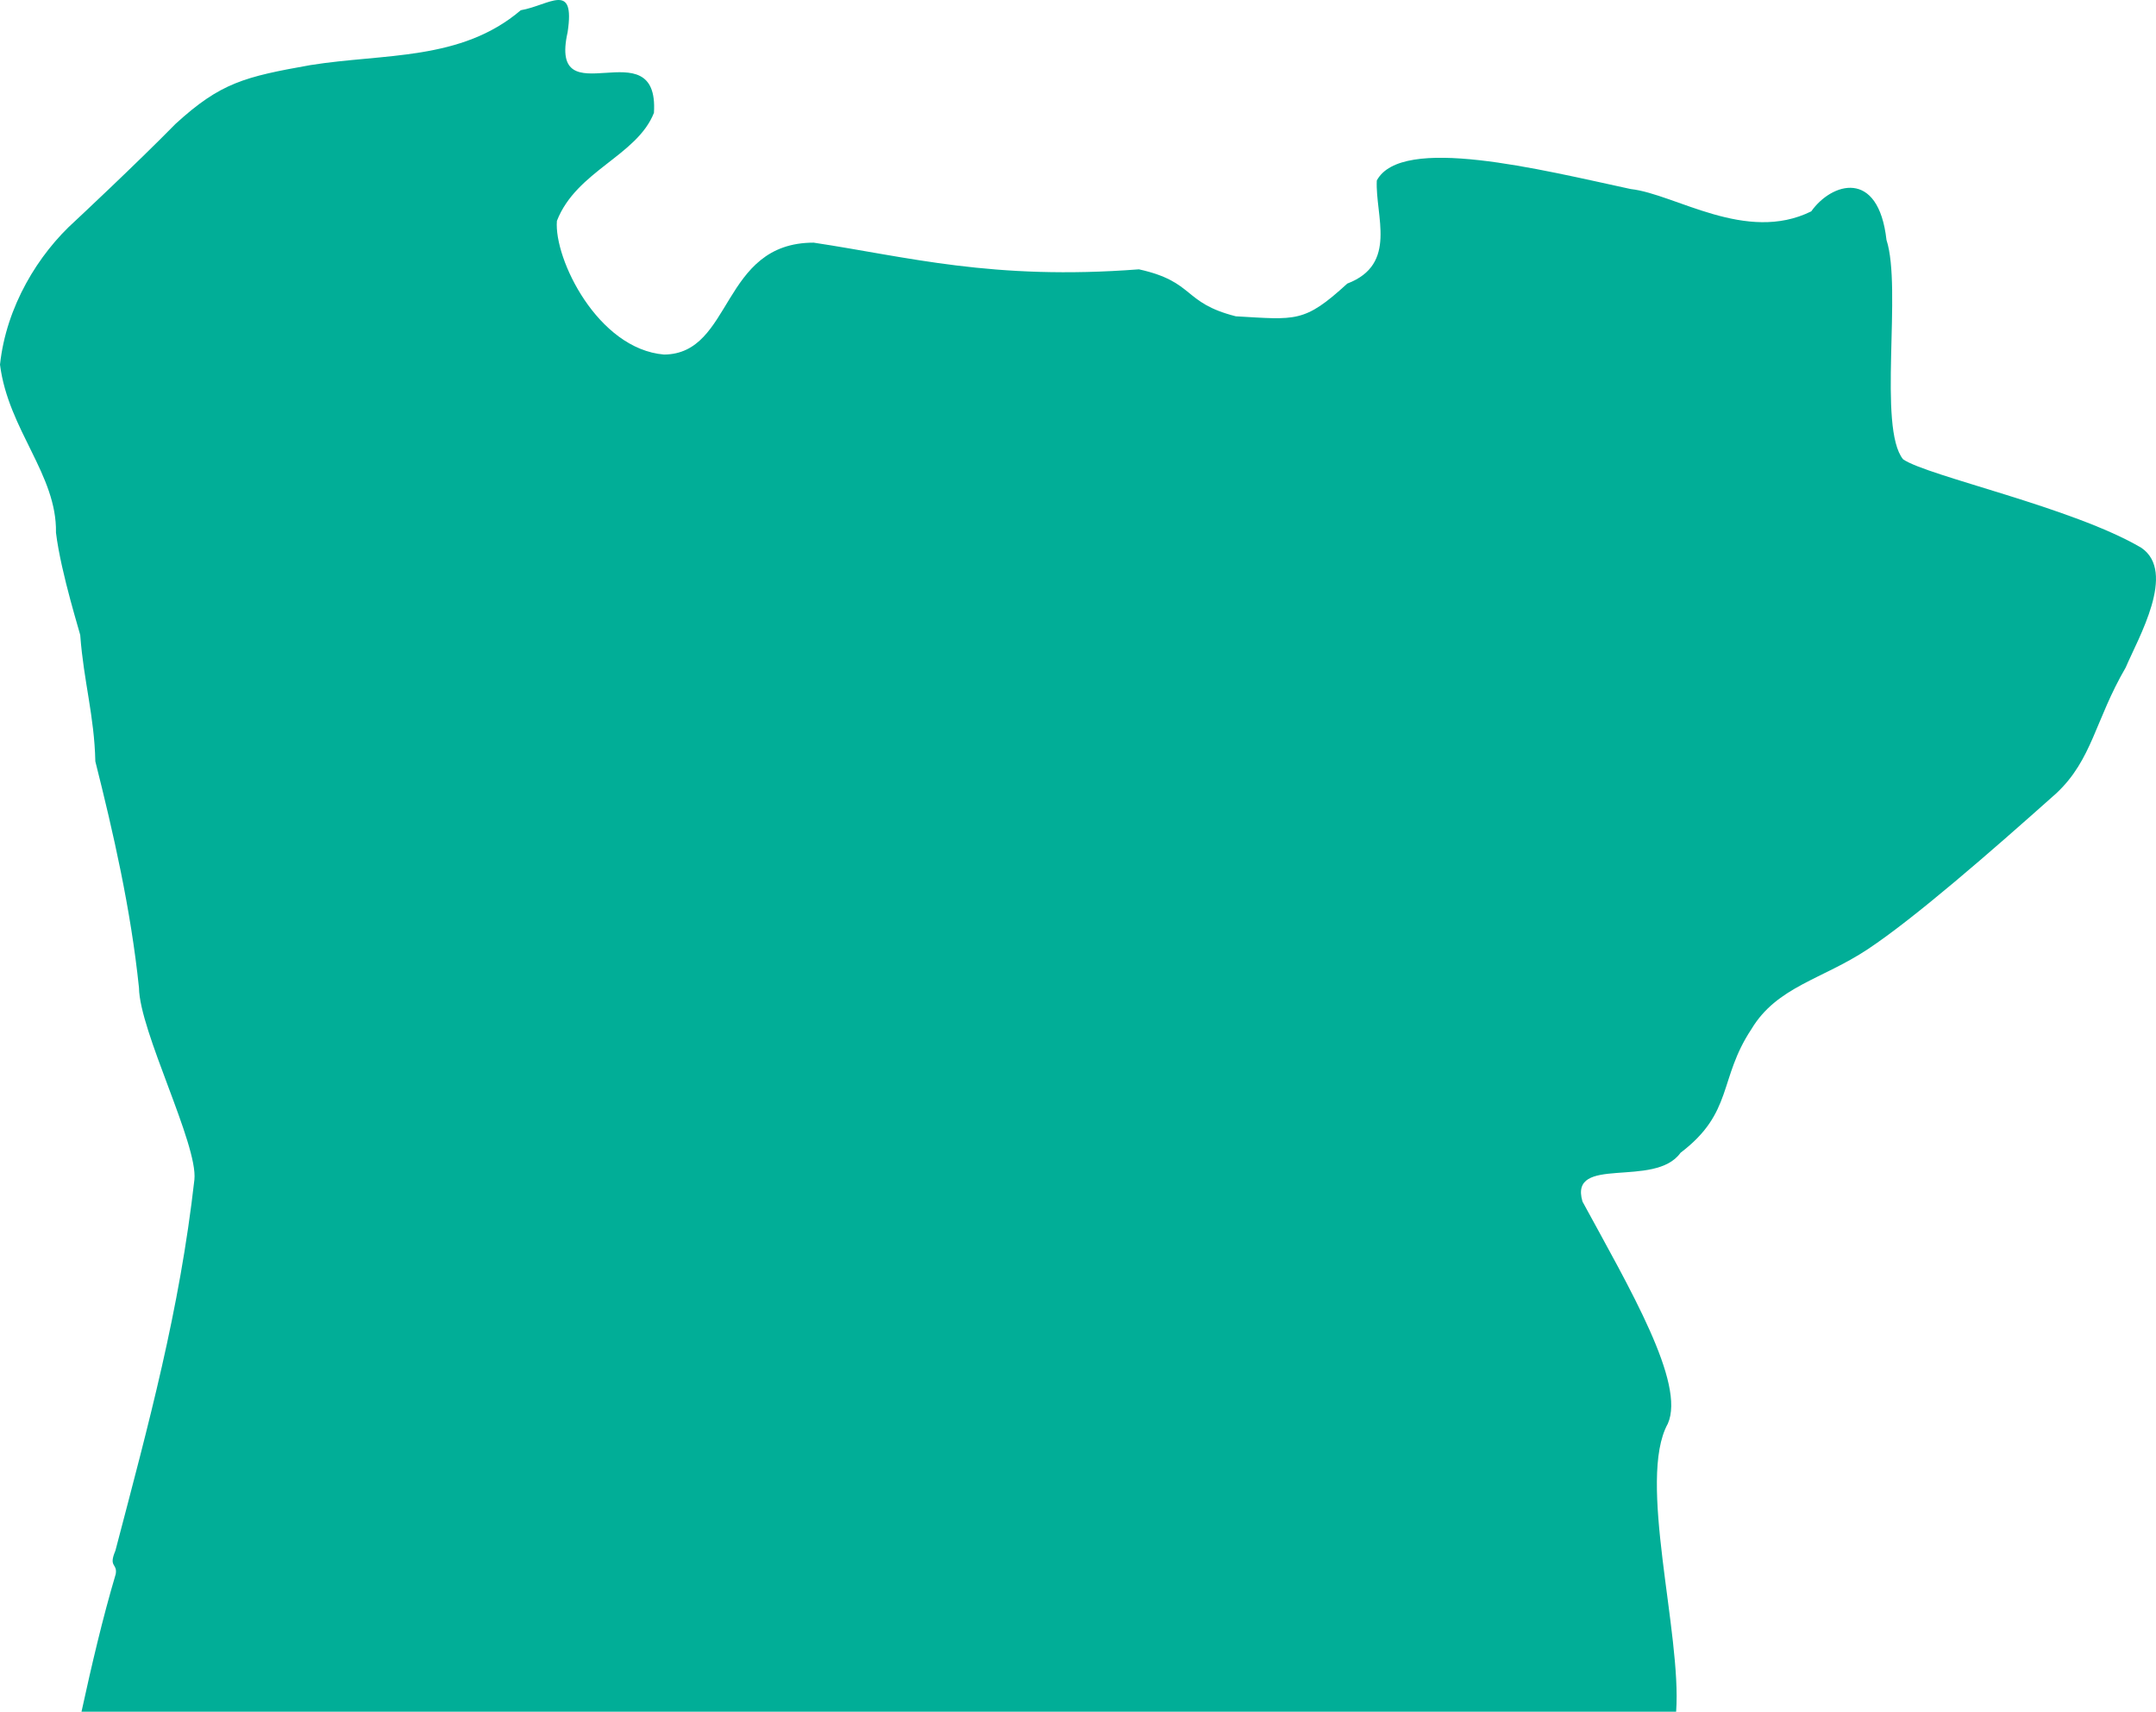 <?xml version="1.0" encoding="UTF-8" standalone="no"?>
<!-- Generator: Gravit.io -->
<svg xmlns="http://www.w3.org/2000/svg" xmlns:xlink="http://www.w3.org/1999/xlink" style="isolation:isolate" viewBox="0 0 316.638 251.37">
    <g>
        <path d=" M 246.163 251.37 C 247.002 239.858 240.408 217.275 244.939 209.079 C 247.577 203.145 239.37 189.262 232.409 176.45 C 230.37 169.512 243.032 174.579 246.807 169.291 C 254.603 163.375 252.37 158.45 257.215 151.138 C 260.952 144.892 267.62 143.825 274.28 139.412 C 281.094 134.901 292.245 125.2 302.016 116.482 C 307.292 111.53 307.682 105.762 312.186 98.029 C 314.057 93.637 319.682 84.012 314.495 80.45 C 304.432 74.512 283.053 69.915 279.495 67.45 C 275.745 62.825 279.37 42.325 277.058 35.242 C 275.87 24.7 268.995 26.825 266.008 31.037 C 256.429 35.775 246.041 28.495 239.498 27.761 C 226.133 24.882 205.833 19.75 202.201 26.506 C 201.958 31.703 205.329 38.799 197.864 41.647 C 191.533 47.445 190.37 46.95 181.495 46.45 C 173.62 44.45 175.559 41.393 167.27 39.551 C 145.745 41.2 133.245 37.7 119.495 35.634 C 105.826 35.634 107.675 51.986 97.525 52.067 C 87.78 51.249 81.332 37.985 81.79 32.435 C 84.648 25.09 93.557 22.881 96.04 16.574 C 96.854 3.832 80.469 17.601 83.364 4.723 C 84.507 -2.836 80.718 0.765 76.482 1.503 C 67.702 8.987 56.406 7.826 45.576 9.562 C 35.916 11.281 32.407 12.135 25.79 18.182 C 19.935 24.147 11.053 32.435 11.053 32.435 C 5.62 37.316 0.908 45.006 0 53.551 C 1.23 63.166 8.376 69.695 8.22 78.214 C 8.948 84.239 11.936 93.495 11.79 93.342 C 12.288 100.038 13.861 105.194 14.001 111.807 C 16.631 122.24 19.218 133.549 20.411 145.057 C 20.486 151.43 29.083 168.036 28.551 173.233 C 26.362 192.493 21.888 208.888 16.948 227.721 C 15.889 230.216 17.27 229.525 16.996 231.152 C 15.031 237.778 13.46 244.554 11.969 251.37 L 246.163 251.37 L 246.163 251.37 Z " fill="rgb(1,174,151)" />
    </g>
</svg>